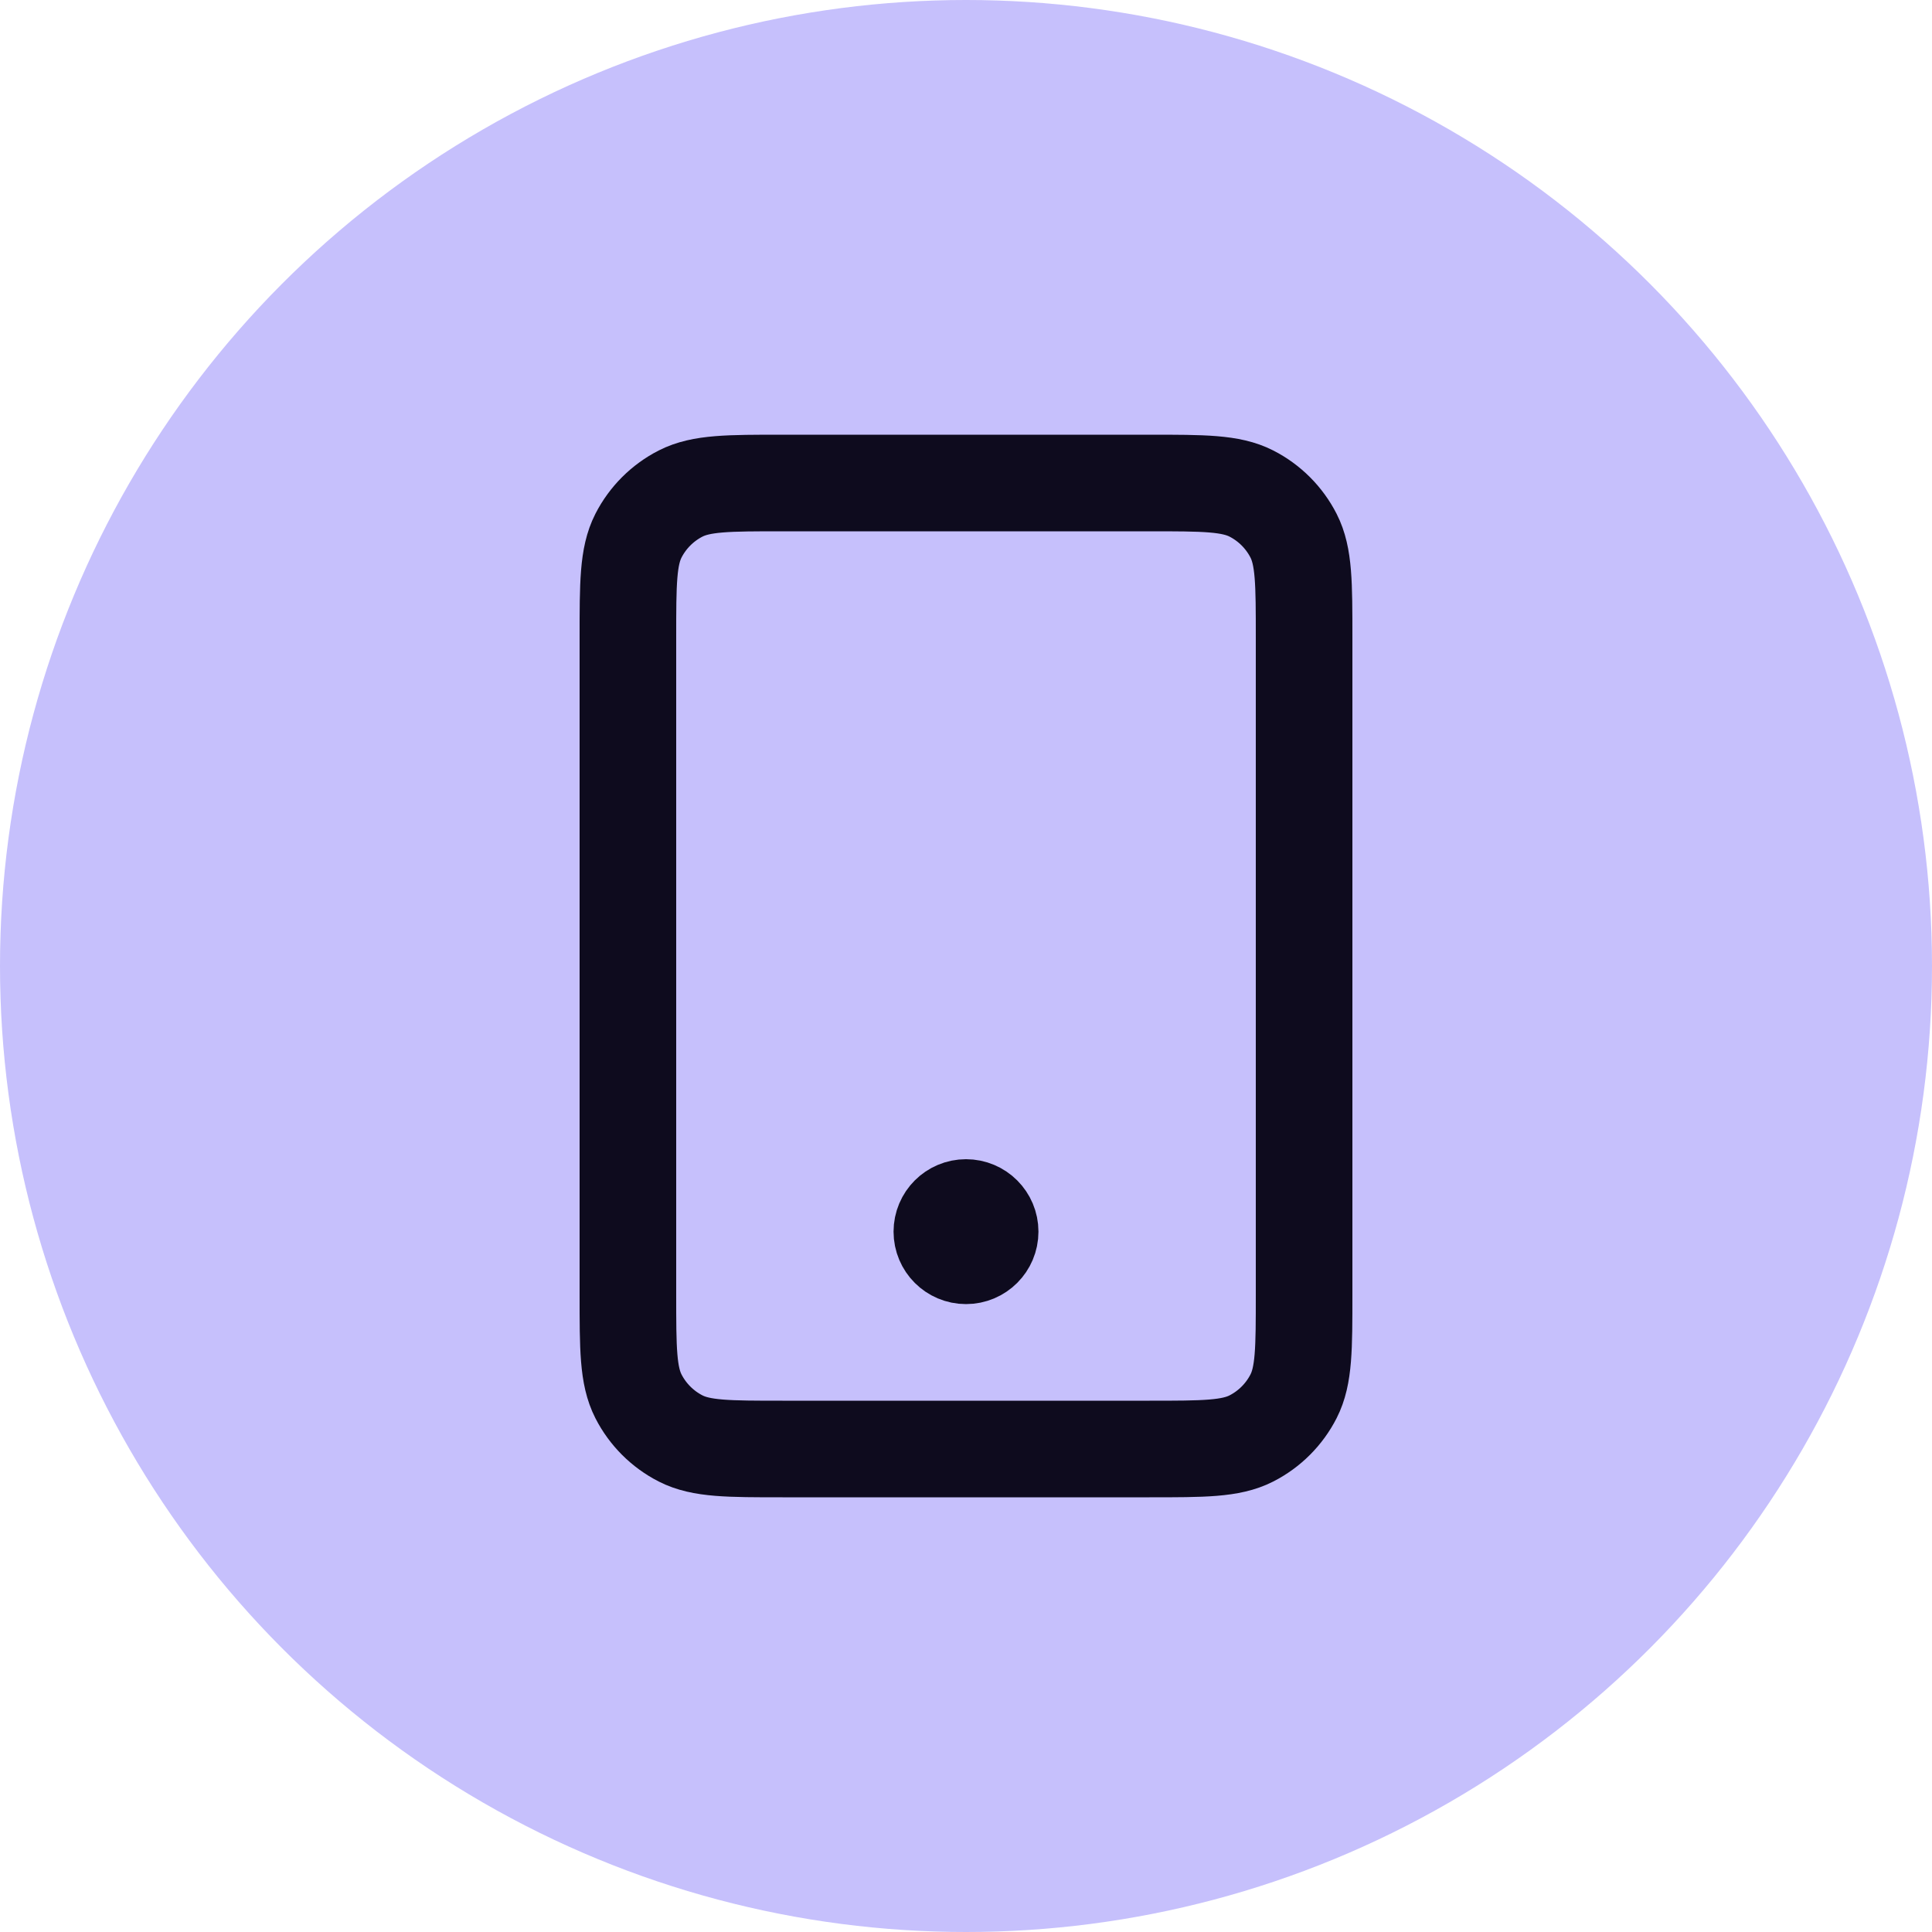 <svg width="40" height="40" viewBox="0 0 40 40" fill="none" xmlns="http://www.w3.org/2000/svg">
<circle cx="20" cy="20" r="20" fill="#C6C0FC"/>
<path d="M20 25.5H20.01M16.2 30H23.8C24.92 30 25.48 30 25.908 29.782C26.284 29.59 26.59 29.284 26.782 28.908C27 28.48 27 27.92 27 26.8V13.2C27 12.08 27 11.52 26.782 11.092C26.59 10.716 26.284 10.41 25.908 10.218C25.48 10 24.92 10 23.8 10H16.2C15.08 10 14.52 10 14.092 10.218C13.716 10.41 13.41 10.716 13.218 11.092C13 11.52 13 12.08 13 13.2V26.8C13 27.92 13 28.48 13.218 28.908C13.41 29.284 13.716 29.59 14.092 29.782C14.52 30 15.08 30 16.2 30ZM20.5 25.5C20.5 25.776 20.276 26 20 26C19.724 26 19.5 25.776 19.5 25.5C19.5 25.224 19.724 25 20 25C20.276 25 20.5 25.224 20.5 25.5Z" stroke="#0E0B1E" stroke-width="2" stroke-linecap="round" stroke-linejoin="round"/>
</svg>
